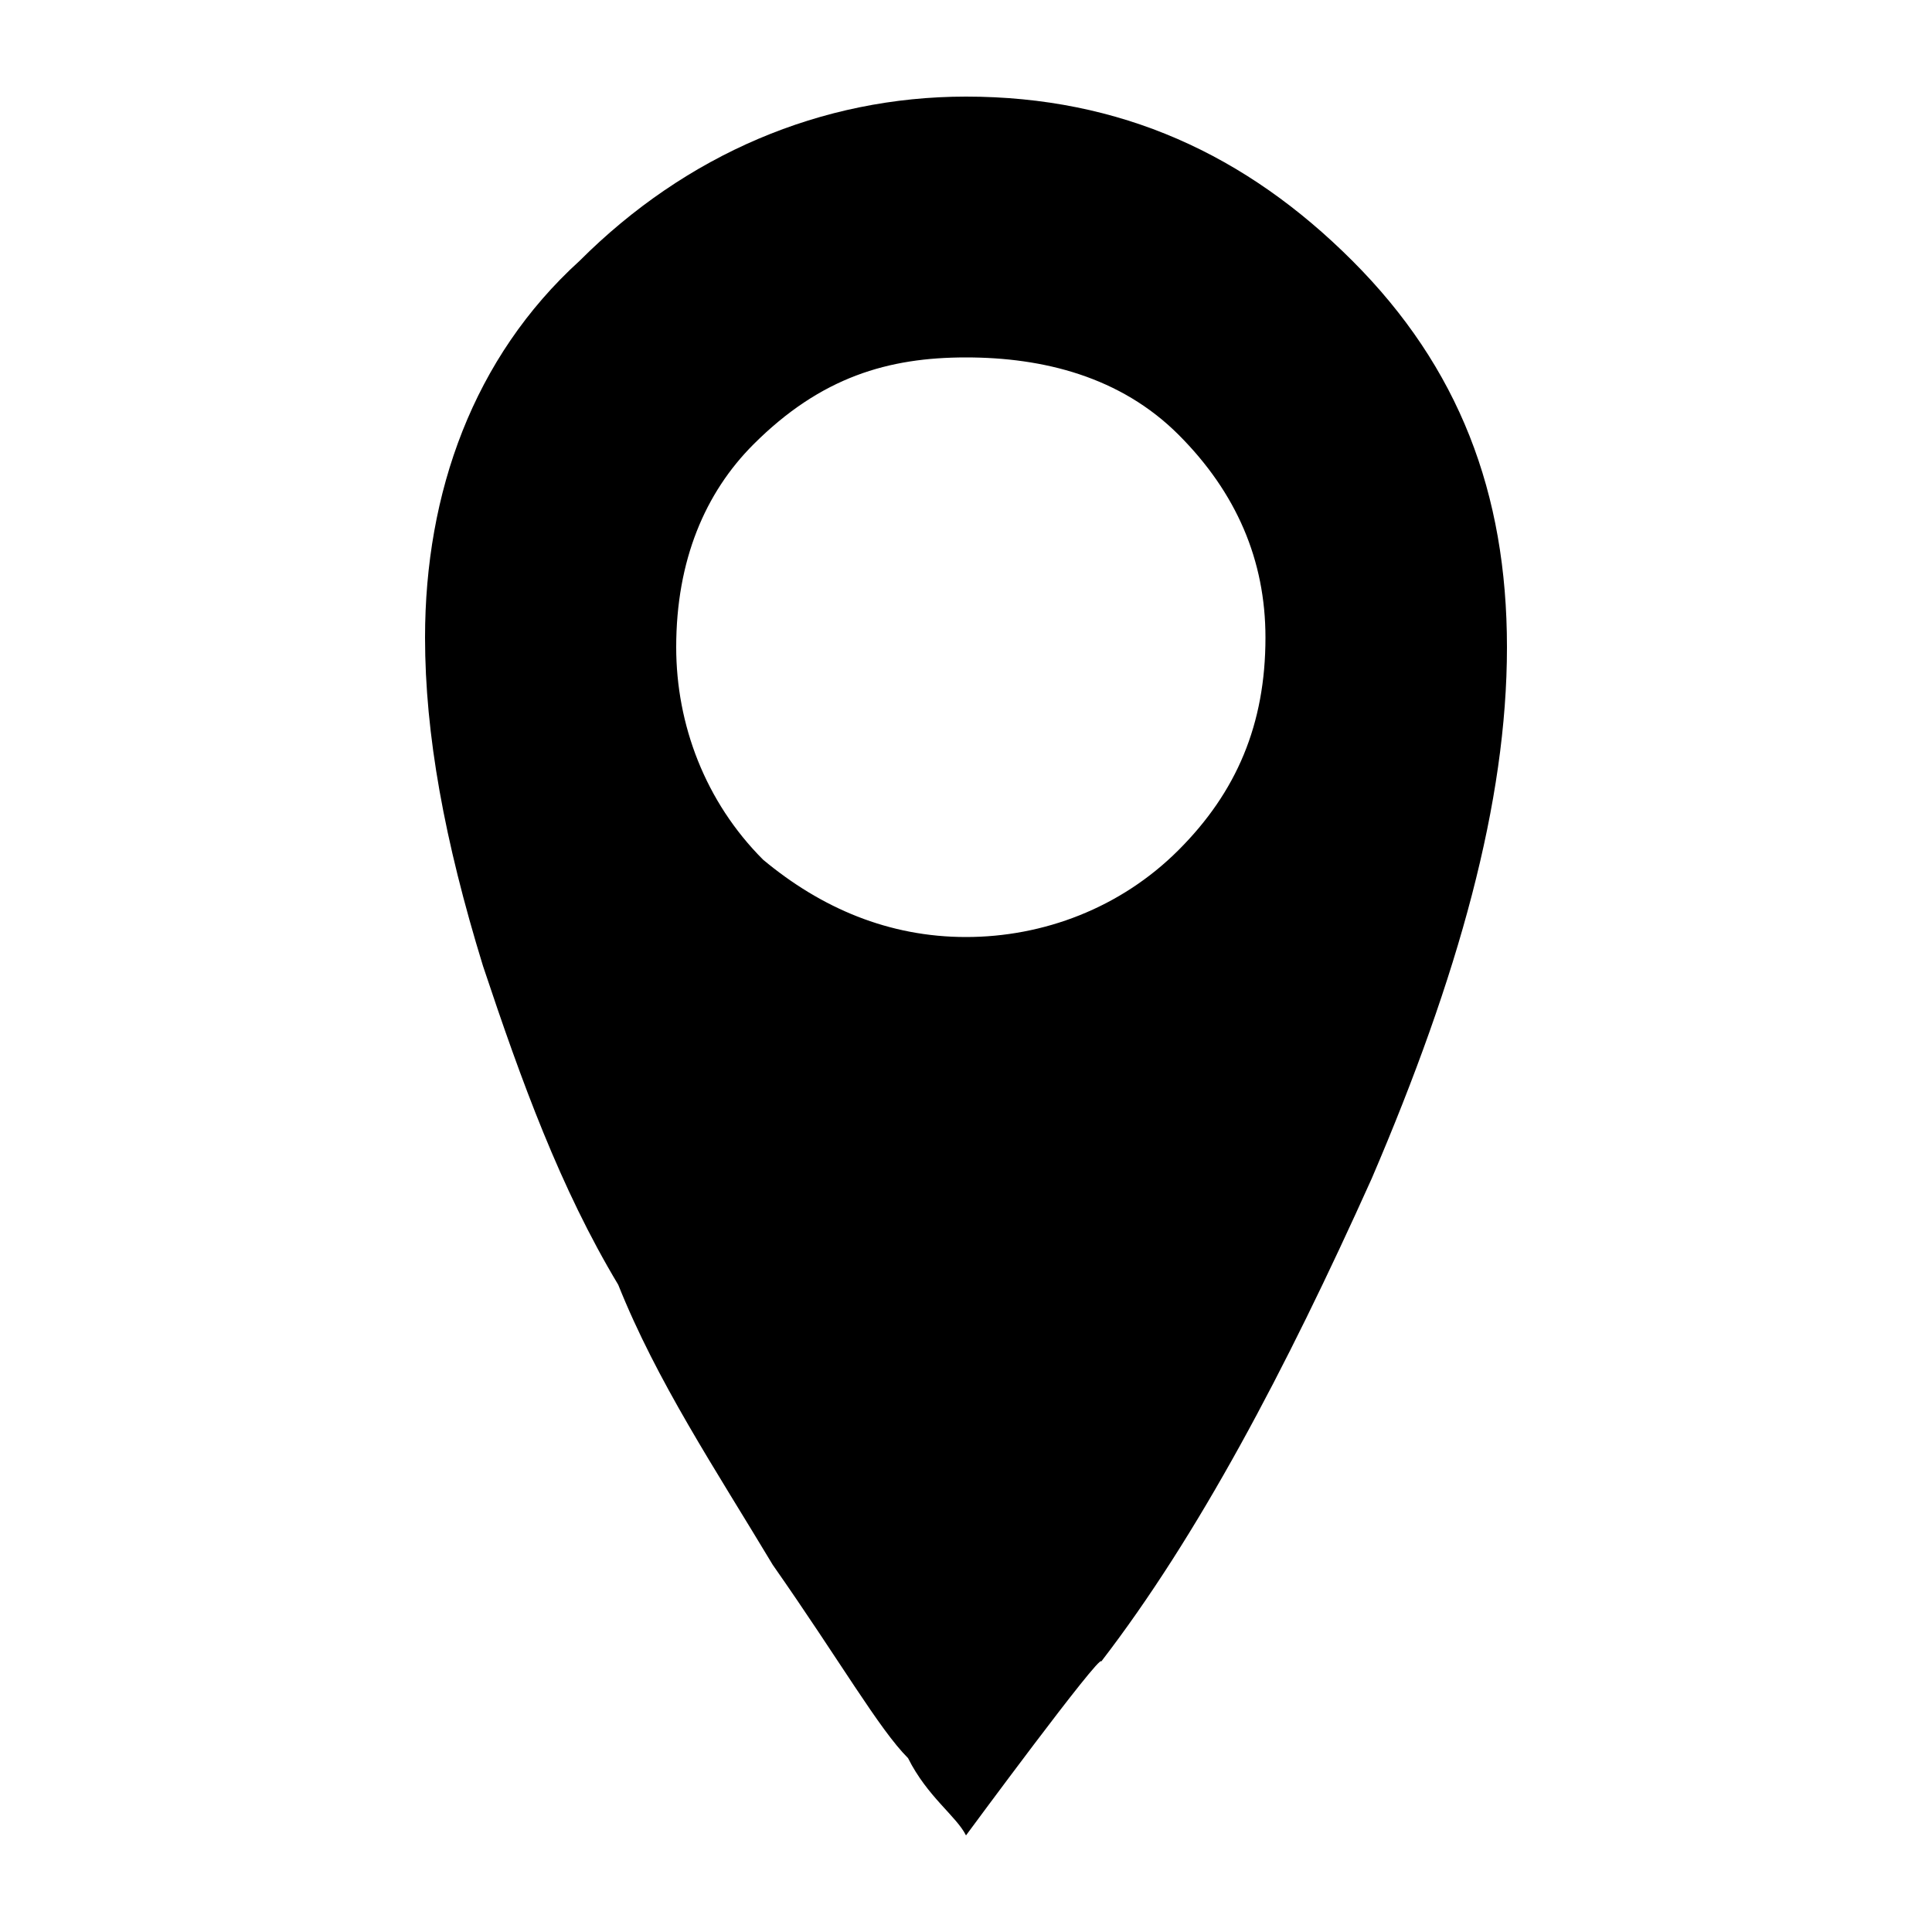 <svg xmlns="http://www.w3.org/2000/svg" version="1.1" viewBox="0 0 20 20"><path d="m10 1c1.6 0 2.9 0.6 4 1.7 1.1 1.1 1.6 2.4 1.6 4 0 1.6-0.5 3.4-1.4 5.5-0.9 2-1.8 3.7-2.8 5C11.4 17.1 10 19 10 19 9.9 18.8 9.6 18.6 9.4 18.2 9.1 17.9 8.7 17.2 8 16.2 7.4 15.2 6.8 14.3 6.4 13.3 5.8 12.3 5.4 11.2 5 10 4.6 8.7 4.4 7.6 4.4 6.6 4.4 5.1 4.9 3.7 6 2.7 7.1 1.6 8.5 1 10 1m0 8.7c0.8 0 1.6-0.3 2.2-0.9 0.6-0.6 0.9-1.3 0.9-2.2 0-0.8-0.3-1.5-0.9-2.1C11.6 3.9 10.8 3.7 10 3.7 9.2 3.7 8.5 3.9 7.8 4.6 7.3 5.1 7 5.8 7 6.7c0 0.8 0.3 1.6 0.9 2.2C8.5 9.4 9.2 9.7 10 9.7"/></svg>
